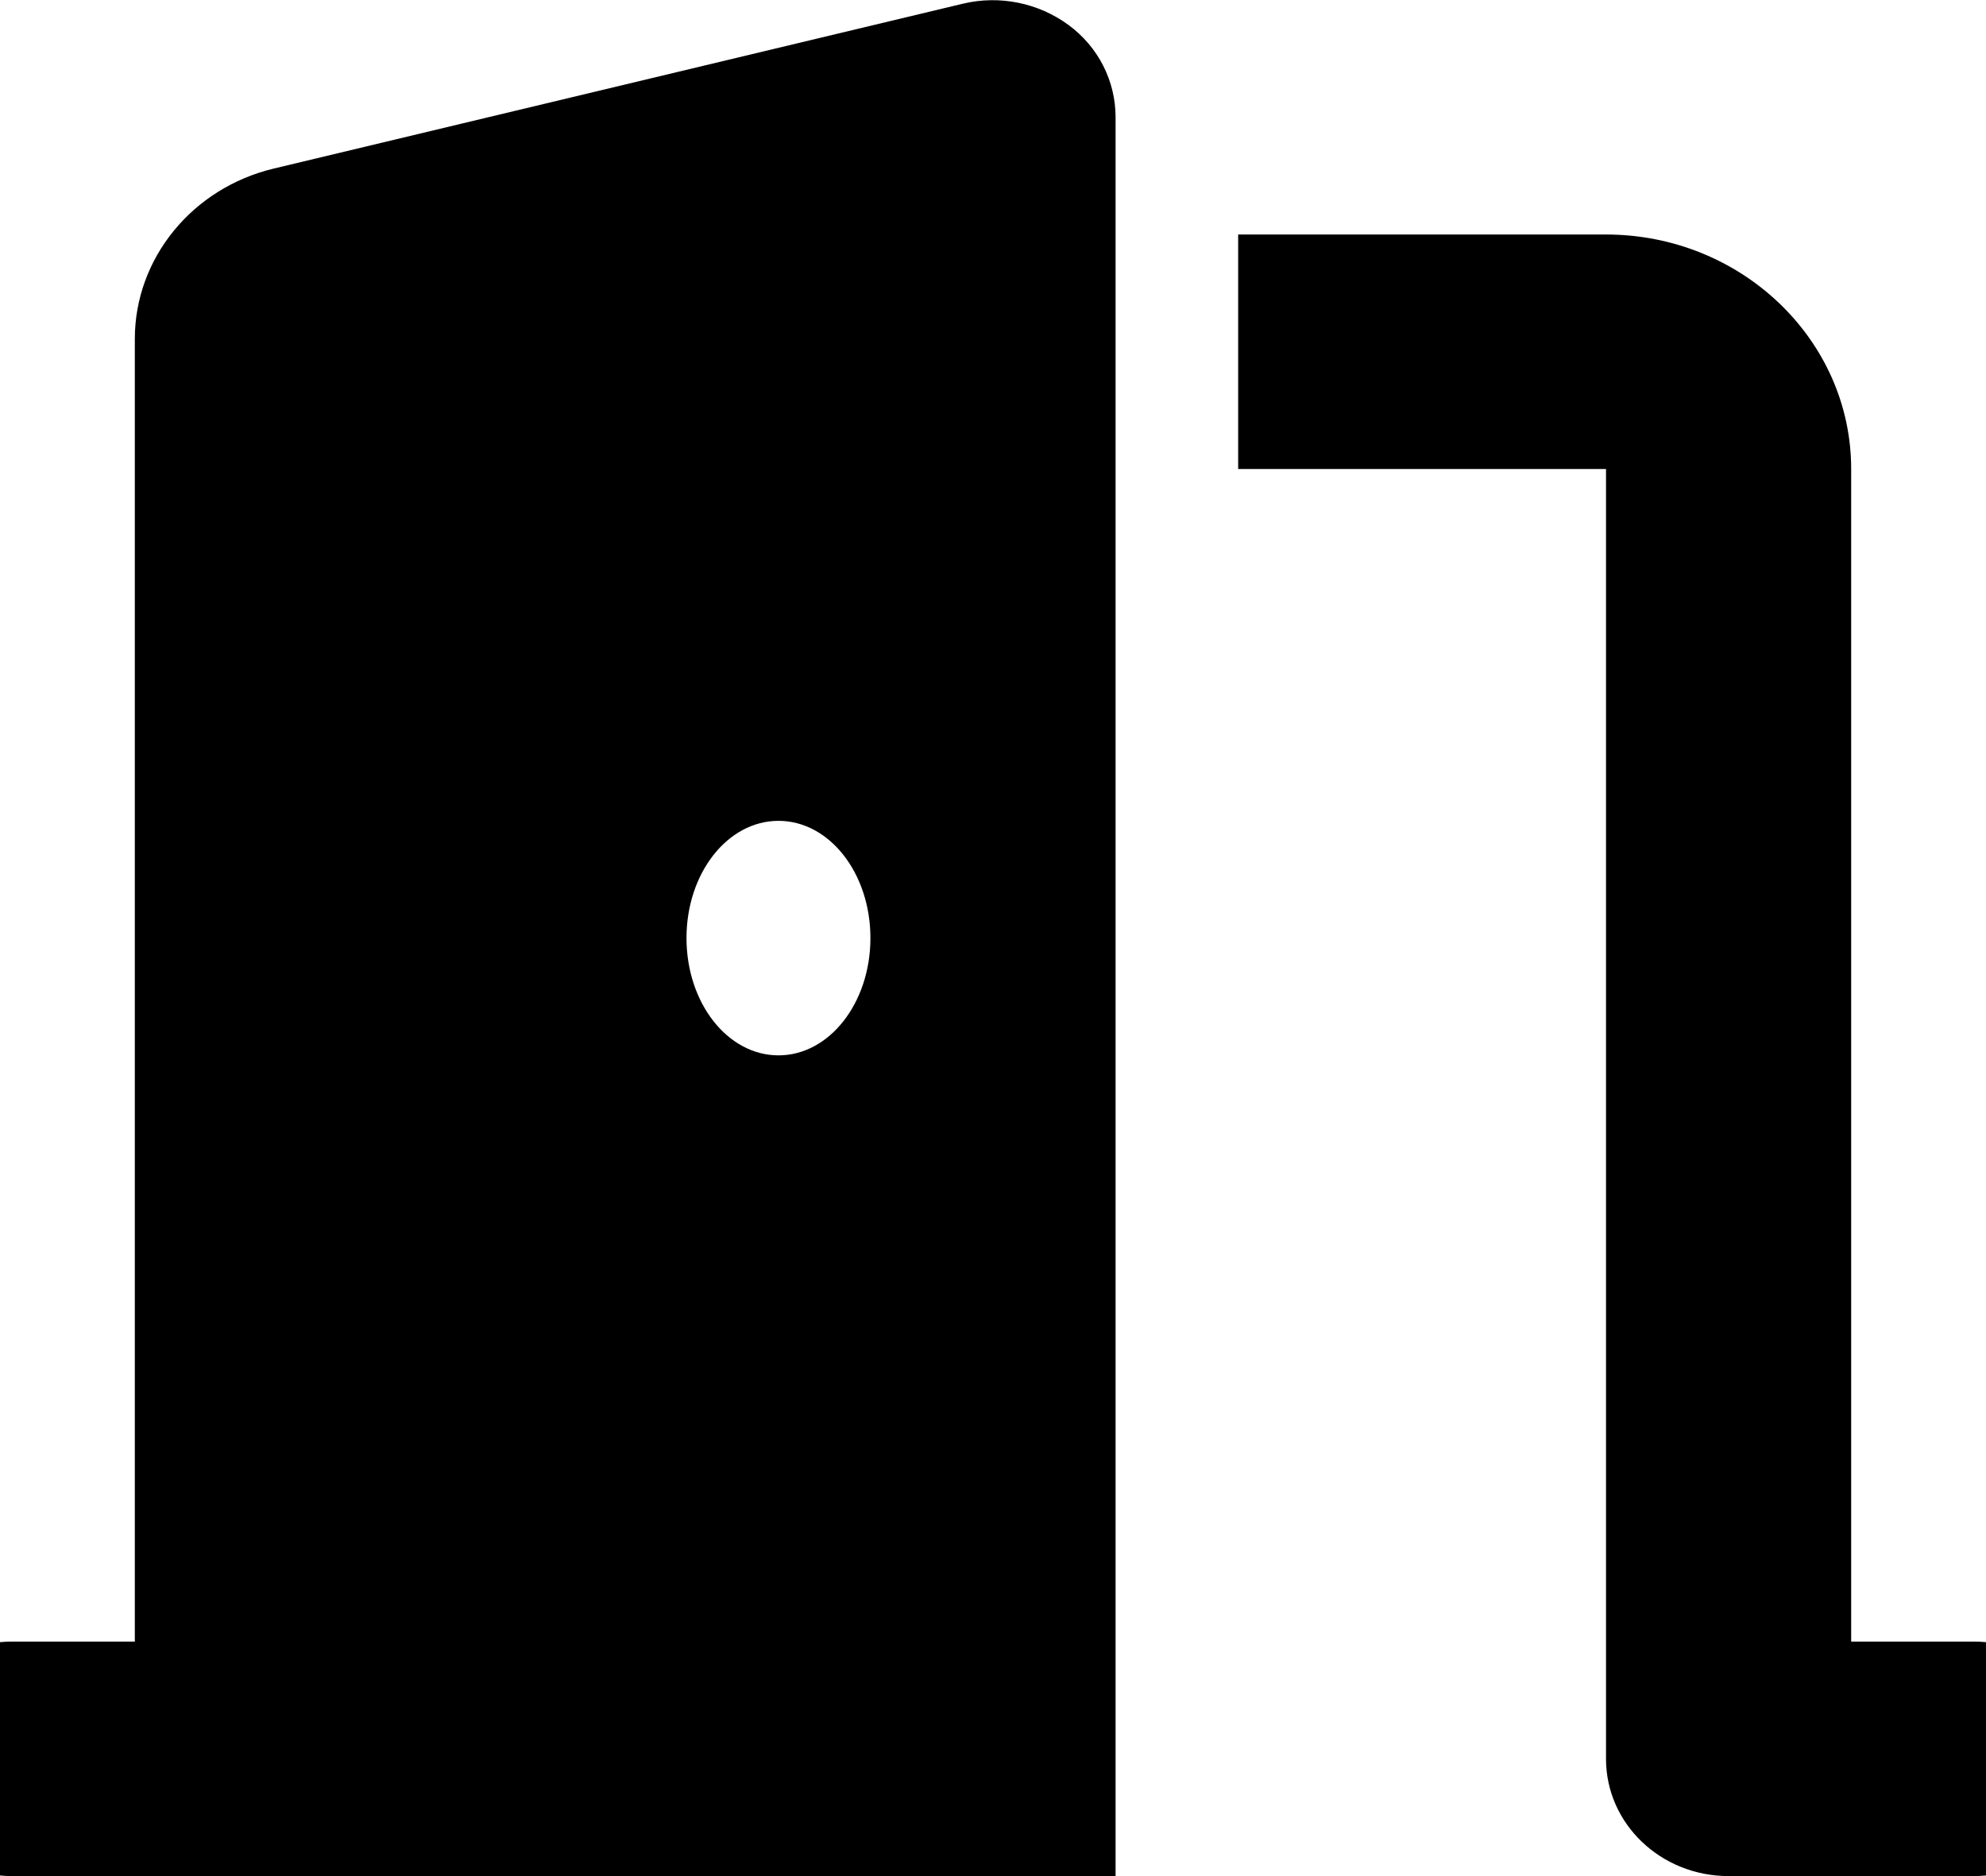 <svg width="18" height="17" viewBox="0 0 18 17" fill="none" xmlns="http://www.w3.org/2000/svg">
<path d="M10.111 1.063C10.111 0.734 9.955 0.425 9.684 0.226C9.413 0.027 9.062 -0.046 8.729 0.033L2.483 1.527C1.743 1.703 1.222 2.341 1.222 3.071V14.875H0.111C-0.503 14.875 -1 15.35 -1 15.938C-1 16.525 -0.503 17 0.111 17H2.333H9H10.111V15.938V1.063ZM7.889 8.5C7.889 9.088 7.517 9.563 7.056 9.563C6.594 9.563 6.222 9.088 6.222 8.5C6.222 7.912 6.594 7.438 7.056 7.438C7.517 7.438 7.889 7.912 7.889 8.5ZM11.222 4.25H14.556V15.938C14.556 16.525 15.052 17 15.667 17H17.889C18.503 17 19 16.525 19 15.938C19 15.35 18.503 14.875 17.889 14.875H16.778V4.25C16.778 3.078 15.781 2.125 14.556 2.125H11.222V4.25Z" fill="black"/>
</svg>
